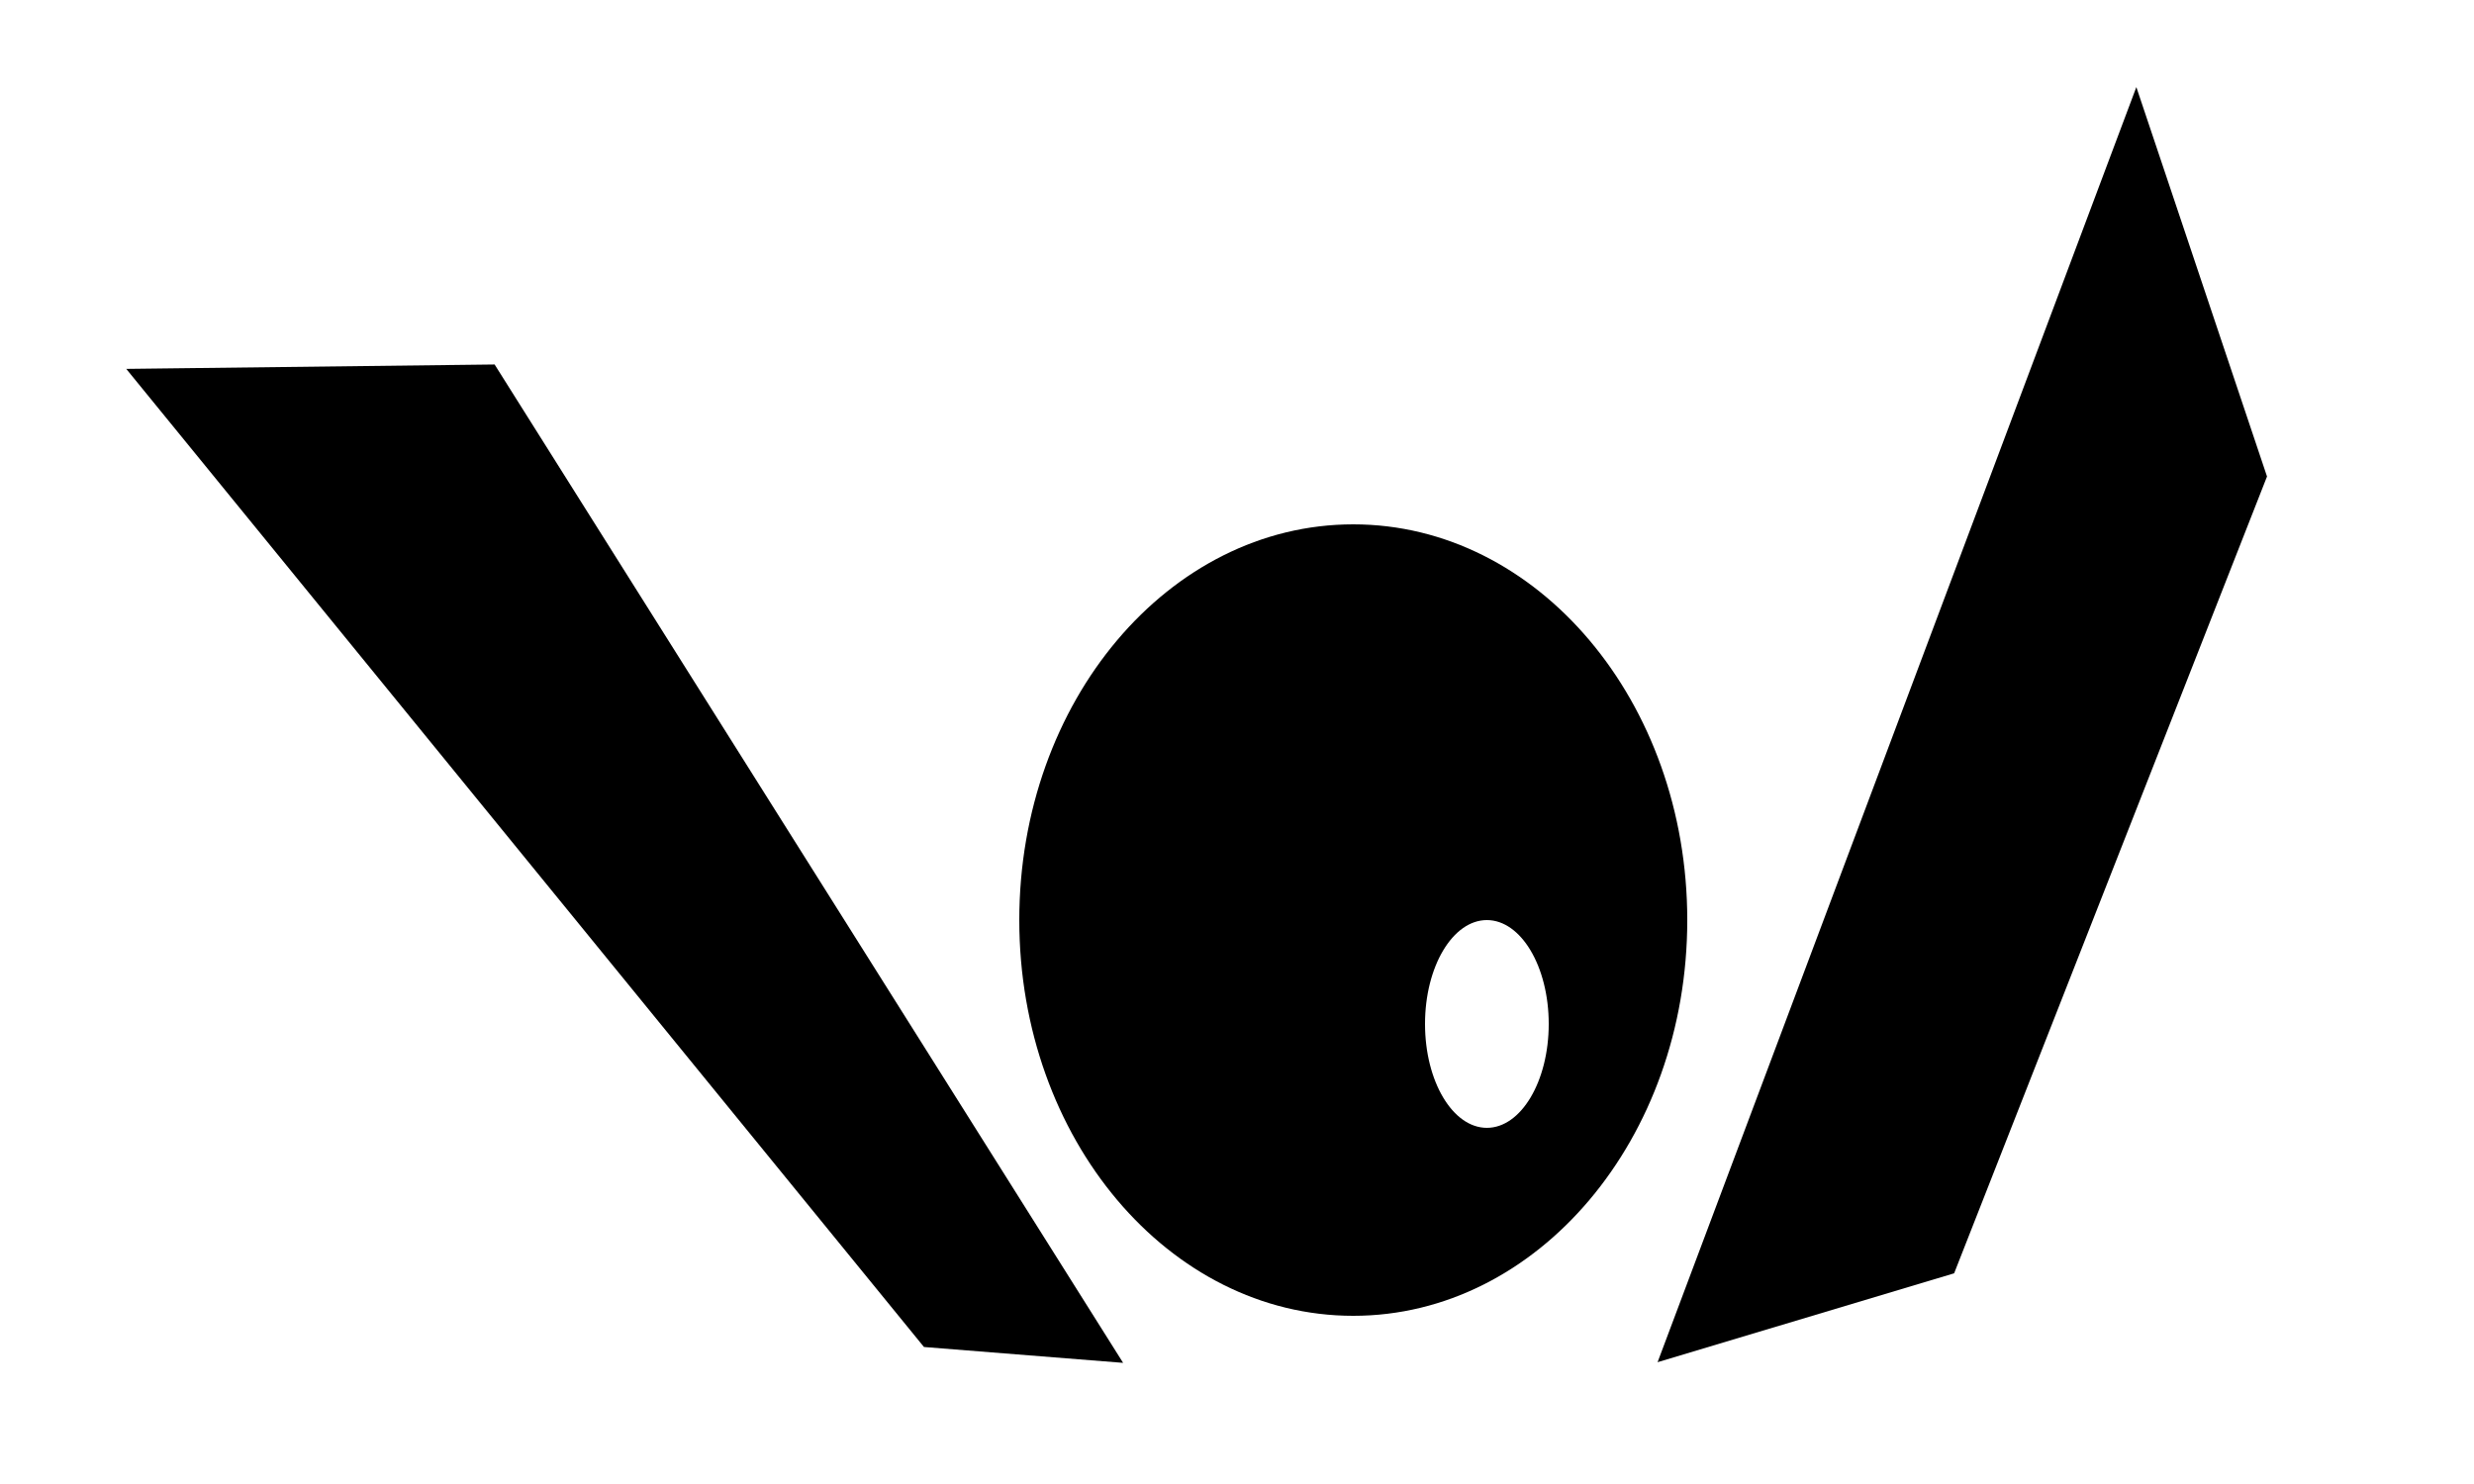 <?xml version="1.0" encoding="UTF-8" standalone="no"?>
<svg width="500px" height="300px" viewBox="0 0 500 300" version="1.1" xmlns="http://www.w3.org/2000/svg" xmlns:xlink="http://www.w3.org/1999/xlink">
    <!-- Generator: Sketch 39.1 (31720) - http://www.bohemiancoding.com/sketch -->
    <title>logo</title>
    <desc>Created with Sketch.</desc>
    <defs></defs>
    <g id="Page-1" stroke="none" stroke-width="1" fill="none" fill-rule="evenodd">
        <g id="Houra" transform="translate(-701, -4)" fill="#000000">
            <g id="\o/" transform="translate(701, 4)">
                <polygon id="Path-50" points="186.736 272.305 25.517 74.574 99.962 73.683 226.985 275.509"></polygon>
                <polygon id="Path-51" points="335 275.375 394.934 257.407 458.168 96.326 431.759 17.607"></polygon>
                <path d="M273.5,266 C310.779,266 341,230.183 341,186 C341,141.817 310.779,106 273.5,106 C236.221,106 206,141.817 206,186 C206,230.183 236.221,266 273.5,266 Z M300.5,228 C307.404,228 313,218.598 313,207 C313,195.402 307.404,186 300.5,186 C293.596,186 288,195.402 288,207 C288,218.598 293.596,228 300.5,228 Z" id="Combined-Shape"></path>
            </g>
        </g>
    </g>
</svg>